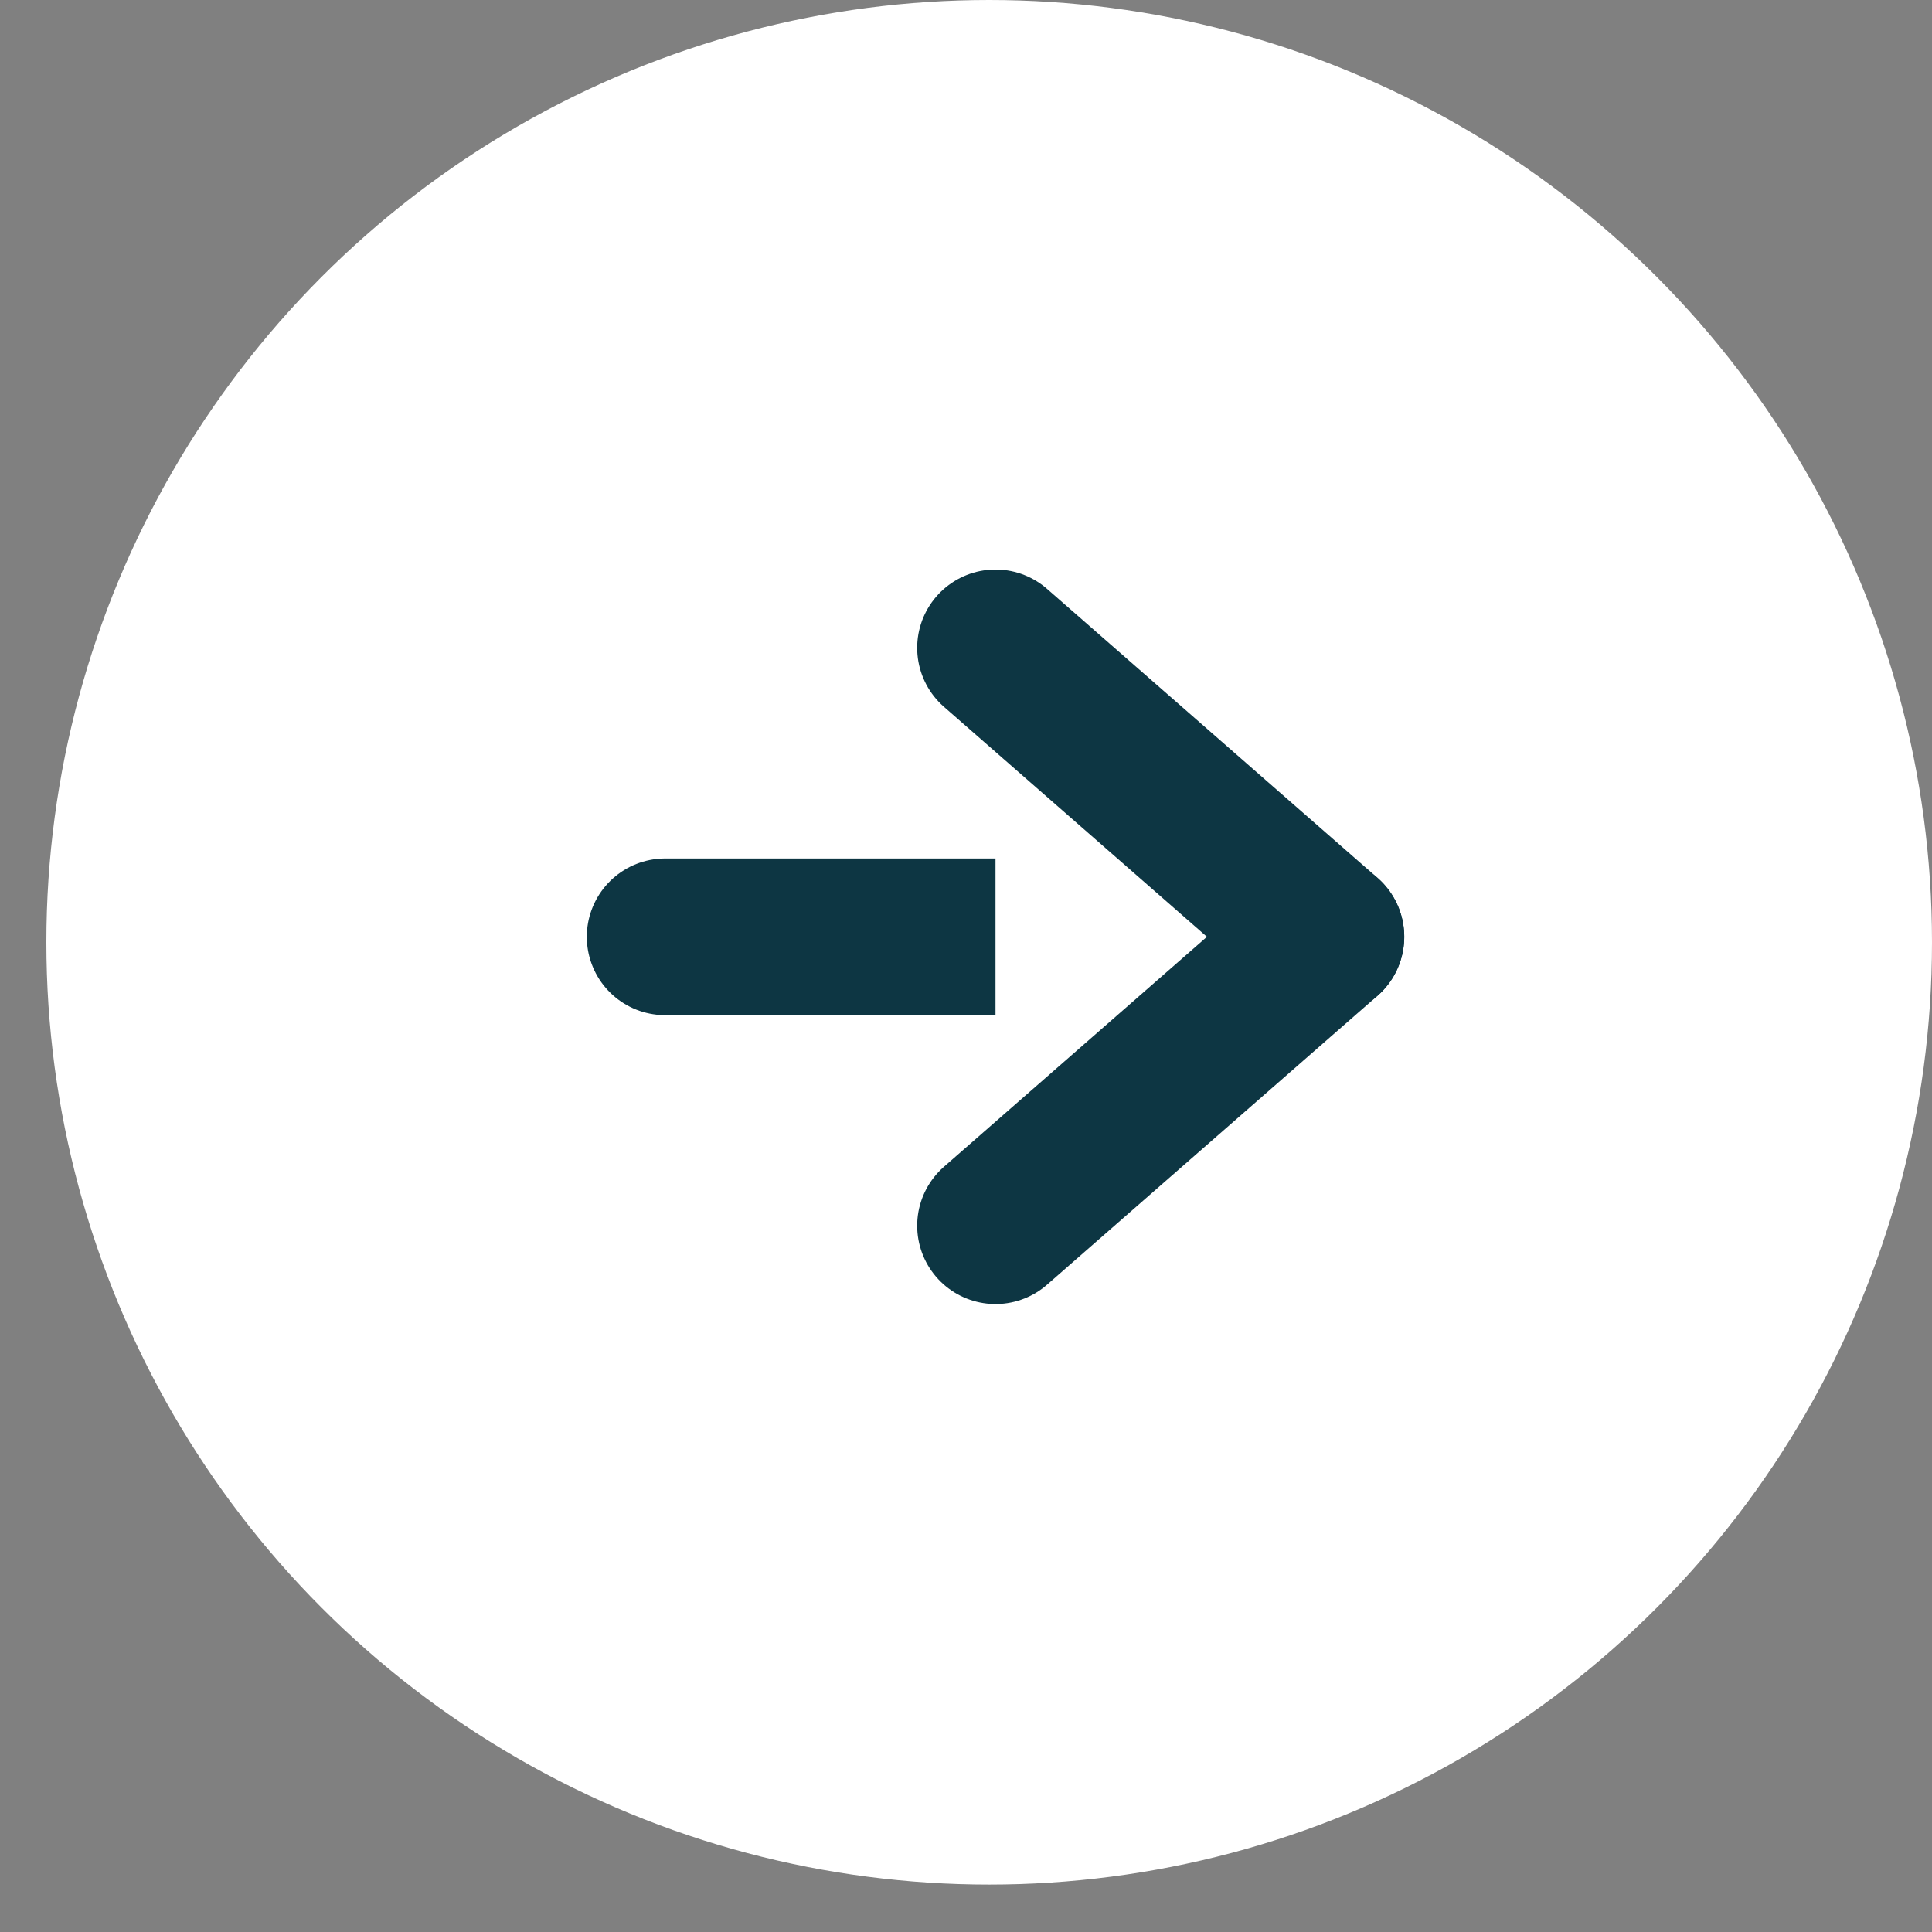 <svg width="37" height="37" viewBox="0 0 37 37" fill="none" xmlns="http://www.w3.org/2000/svg">
<rect x="0" y="0" width="37" height="37" fill="#808080" stroke="none"/>
<ellipse cx="18.944" cy="18.046" rx="18.056" ry="18.046" fill="white"/>
<path d="M12.738 17.941H25.393" stroke="#0D3643" stroke-width="3" stroke-linecap="round" stroke-linejoin="round"/>
<path d="M19.065 12.407L25.393 17.941L19.065 23.474" fill="white"/>
<path d="M19.065 12.407L25.393 17.941L19.065 23.474" stroke="#0D3643" stroke-width="3" stroke-linecap="round" stroke-linejoin="round"/>
</svg>
